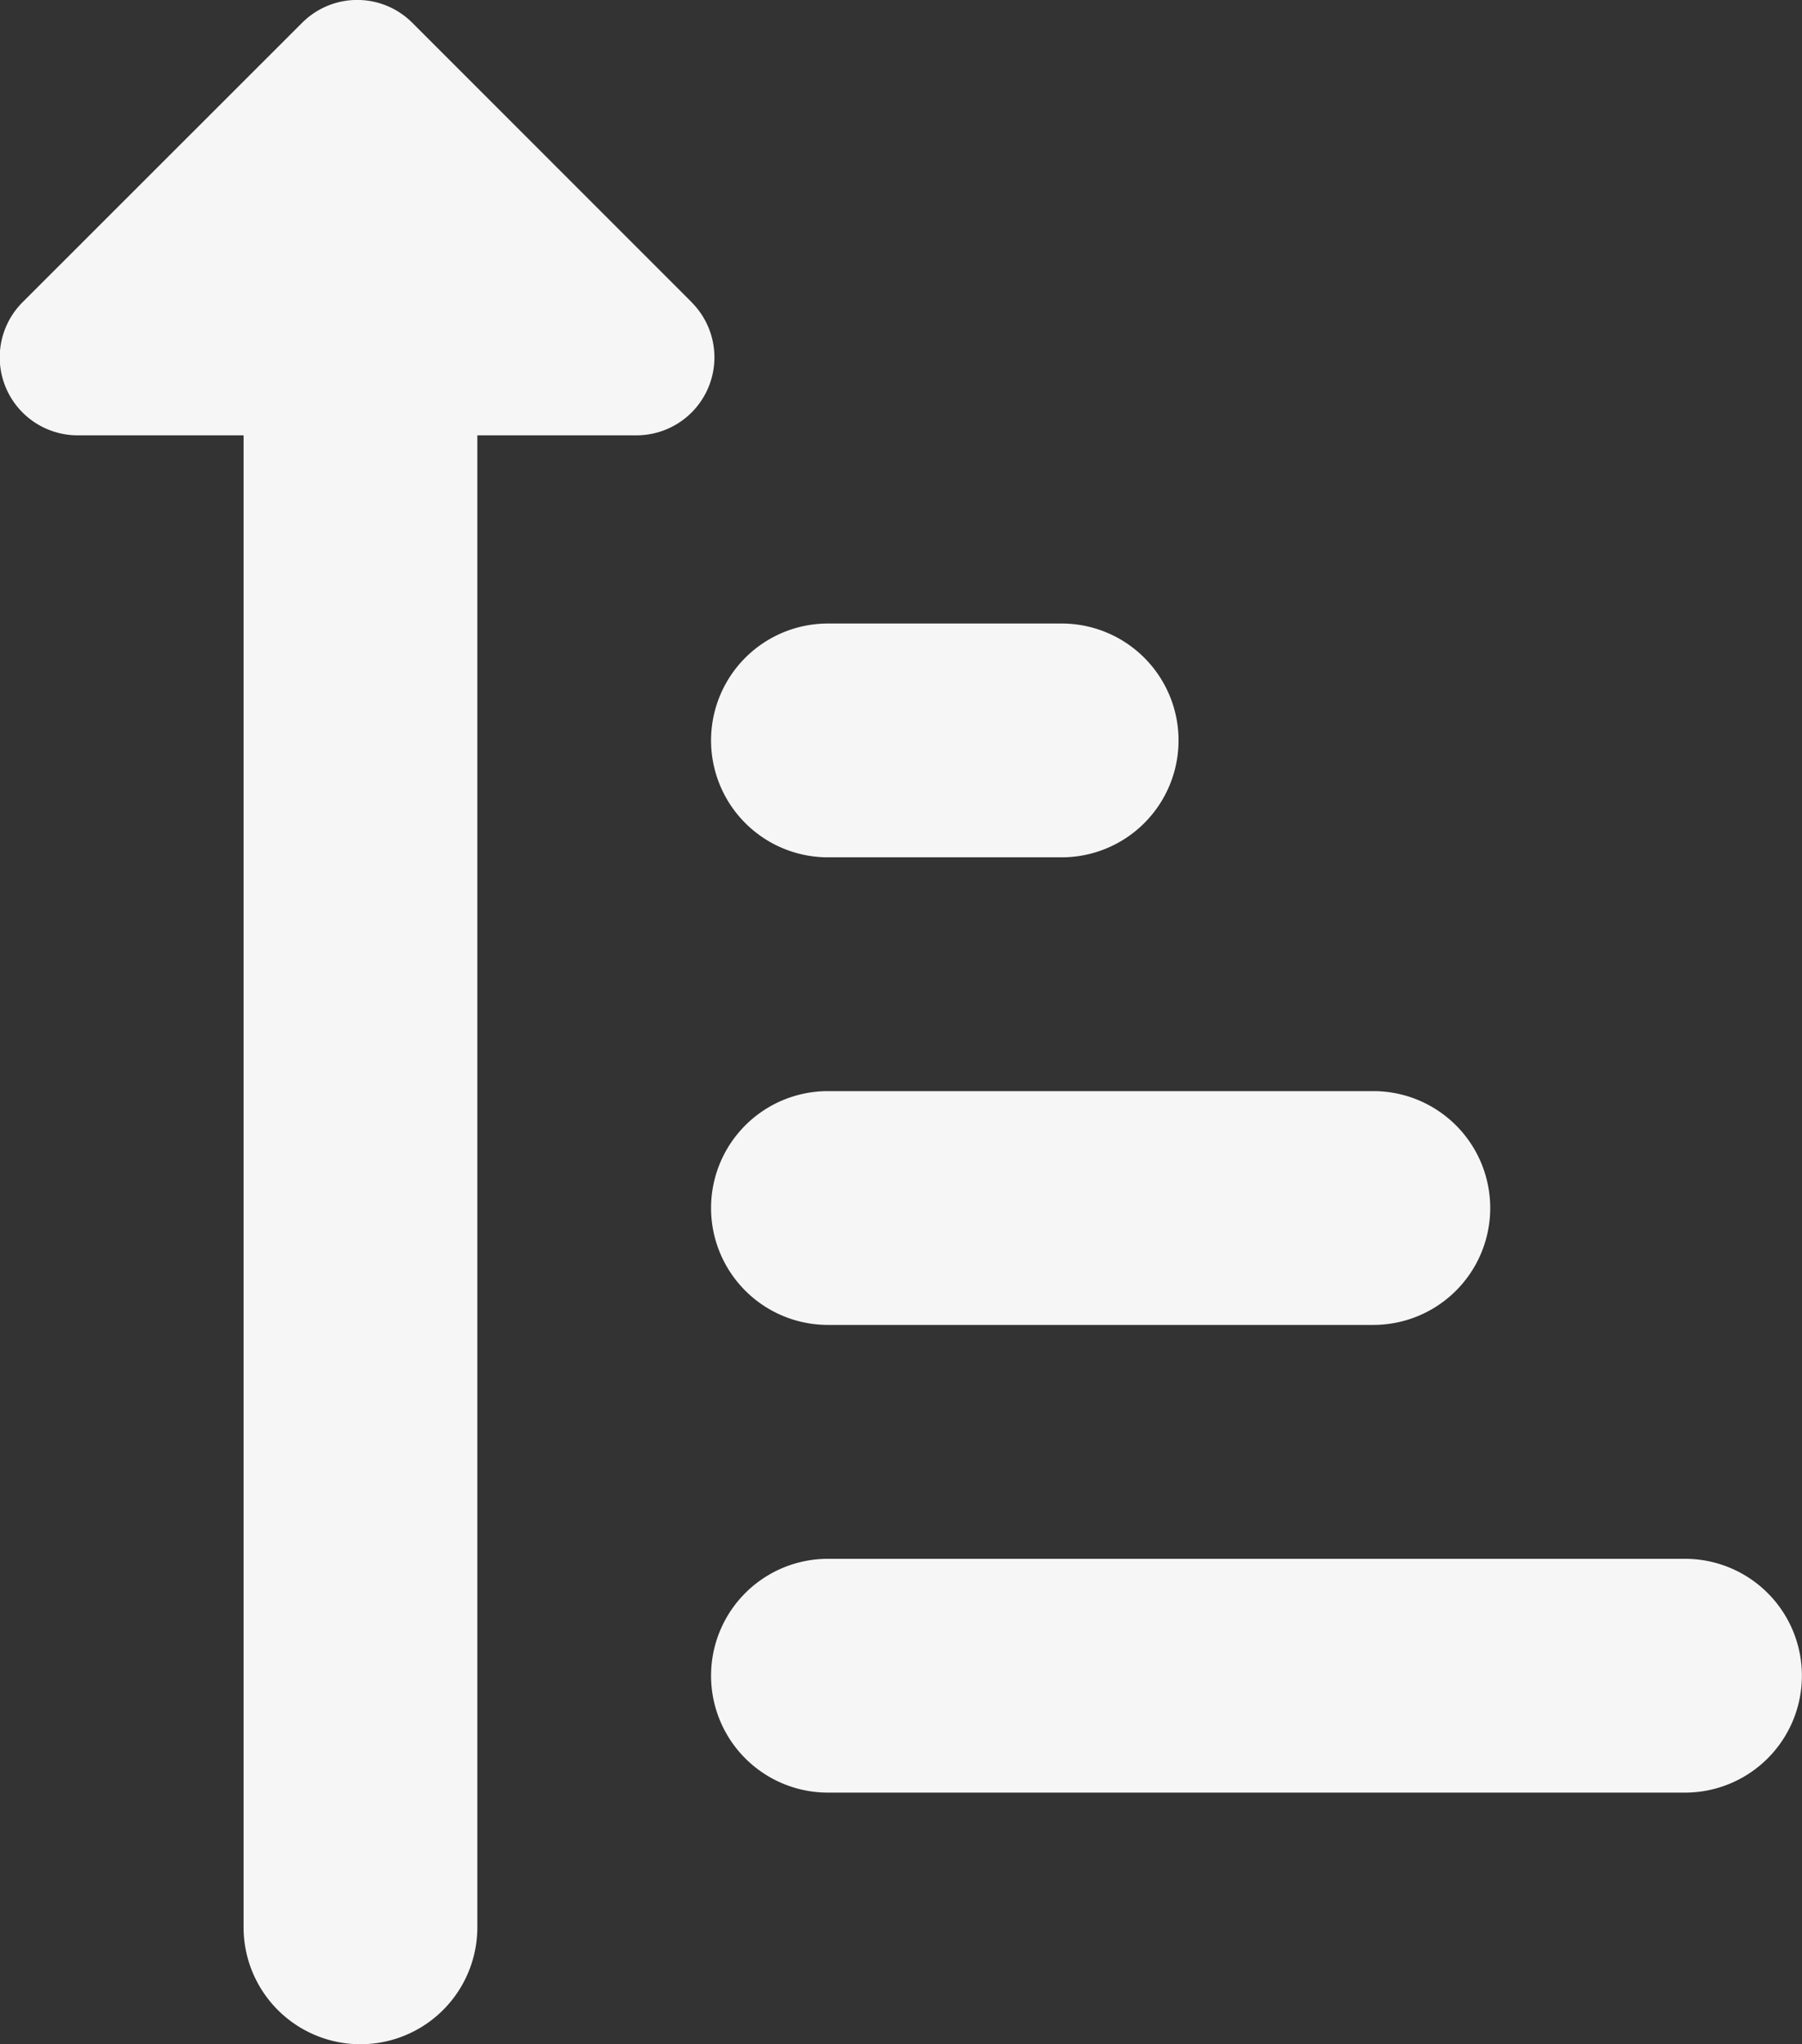 <svg xmlns="http://www.w3.org/2000/svg" width="18.102" height="20.531" viewBox="0 0 18.102 20.531">
  <rect x="0" y="0" width="18.102" height="20.531" fill="#333333" stroke="none"/>
  <g id="sort-amount-up" transform="translate(-0.874 0)">
    <path id="Path_2415" data-name="Path 2415" d="M19.784,20h-8.61a1.174,1.174,0,0,0,0,2.348h8.61a1.174,1.174,0,0,0,0-2.348Z" transform="translate(-1.983 -4.345)" fill="#f6f6f6"/>
    <path id="Path_2416" data-name="Path 2416" d="M10,15.174a1.174,1.174,0,0,0,1.174,1.174h5.479a1.174,1.174,0,0,0,0-2.348H11.174A1.174,1.174,0,0,0,10,15.174Z" transform="translate(-1.983 -3.042)" fill="#f6f6f6"/>
    <path id="Path_2417" data-name="Path 2417" d="M11.174,10.348h2.348a1.174,1.174,0,1,0,0-2.348H11.174a1.174,1.174,0,1,0,0,2.348Z" transform="translate(-1.983 -1.738)" fill="#f6f6f6"/>
    <path id="Path_2418" data-name="Path 2418" d="M7.823,3.036,5.016.229a.782.782,0,0,0-1.107,0L1.1,3.036a.783.783,0,0,0,.553,1.336H3.321V19.356a1.174,1.174,0,1,0,2.348,0V4.372h1.6a.783.783,0,0,0,.553-1.336Z" transform="translate(0)" fill="#f6f6f6"/>
  </g>
</svg>
